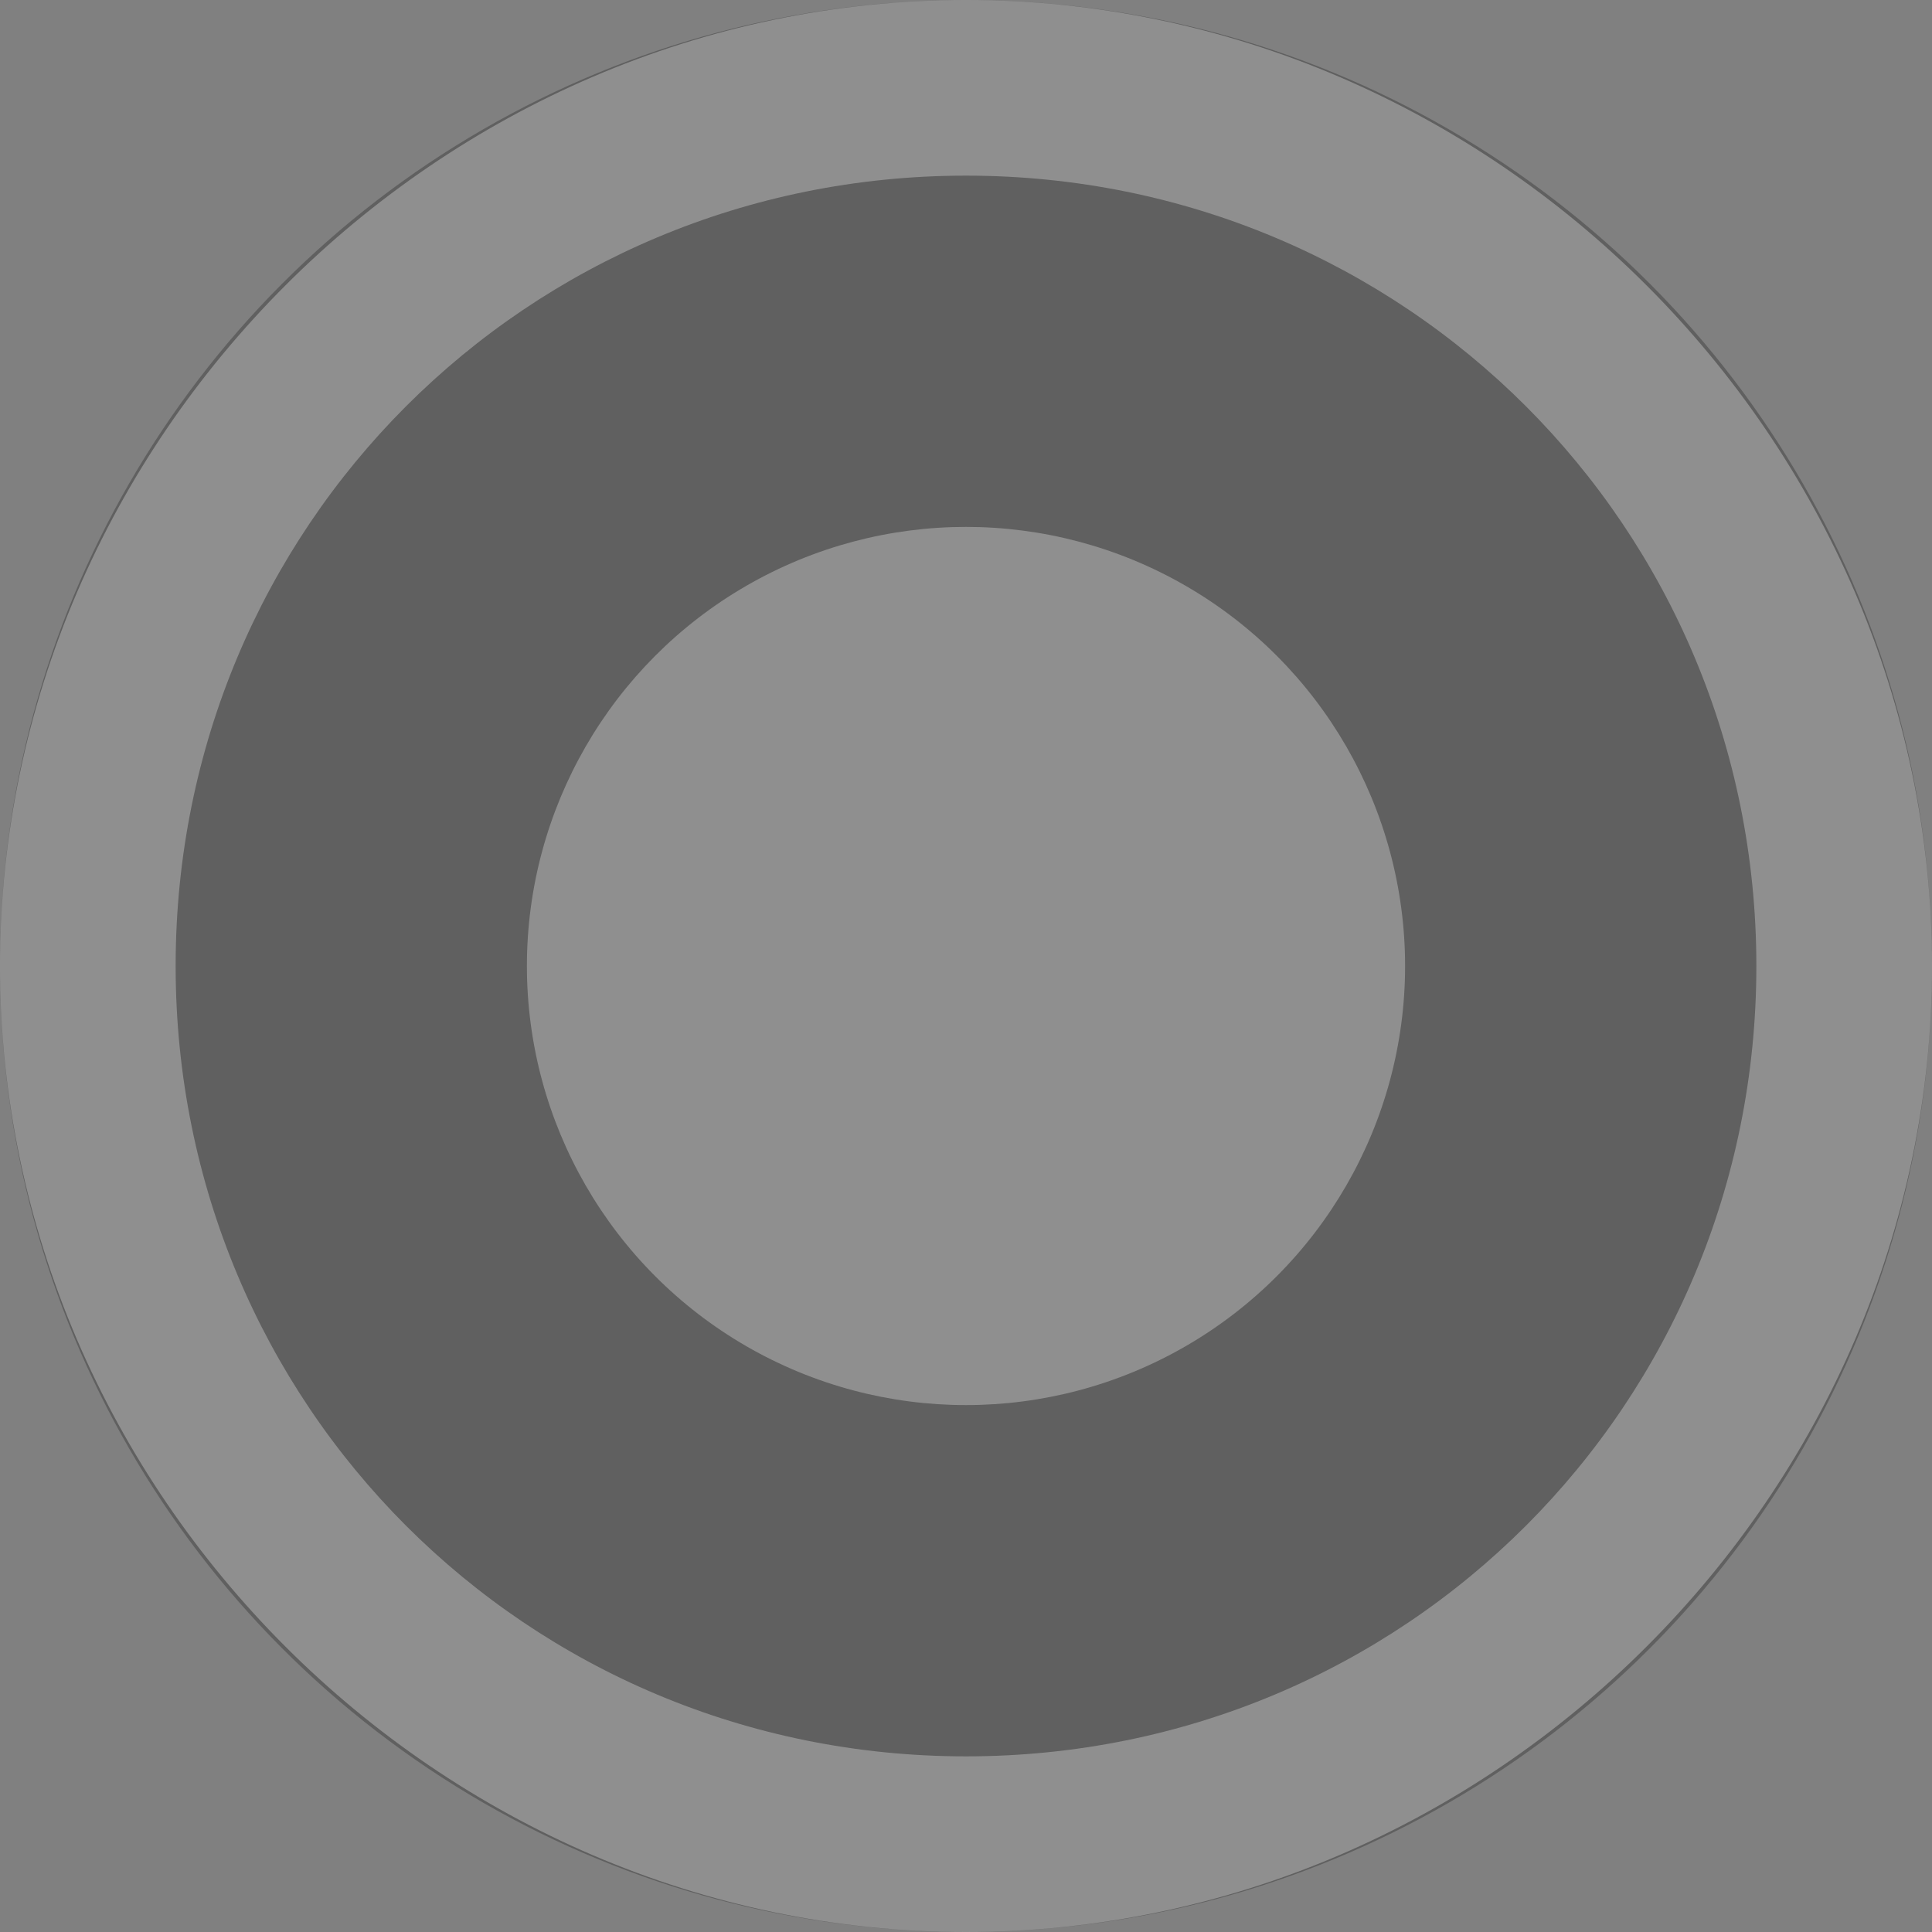 <?xml version="1.0" encoding="UTF-8" standalone="no"?><!DOCTYPE svg PUBLIC "-//W3C//DTD SVG 1.1//EN" "http://www.w3.org/Graphics/SVG/1.1/DTD/svg11.dtd"><svg width="11px" height="11px" viewBox="0 0 11 11" version="1.1" xmlns="http://www.w3.org/2000/svg" xmlns:xlink="http://www.w3.org/1999/xlink" xml:space="preserve" xmlns:serif="http://www.serif.com/" style="fill-rule:evenodd;clip-rule:evenodd;stroke-linejoin:round;stroke-miterlimit:2;"><rect x="0" y="0" width="11" height="11" fill="#808080" stroke="none"/><circle id="path4484" cx="5.5" cy="5.5" r="5.5" style="fill-opacity:0.25;"/><path id="circle2" d="M5.5,0c-3,0 -5.5,2.5 -5.5,5.5c0,3 2.5,5.5 5.5,5.5c3,0 5.5,-2.5 5.5,-5.5c0,-3 -2.5,-5.5 -5.5,-5.5Zm0,1c2.5,0 4.5,2 4.5,4.5c0,2.5 -2,4.5 -4.5,4.5c-2.5,0 -4.5,-2 -4.5,-4.5c0,-2.5 2,-4.5 4.5,-4.5Z" style="fill:#fff;fill-opacity:0.3;fill-rule:nonzero;"/><circle id="circle4486" cx="5.5" cy="5.5" r="2.5" style="fill:#fff;fill-opacity:0.3;"/></svg>